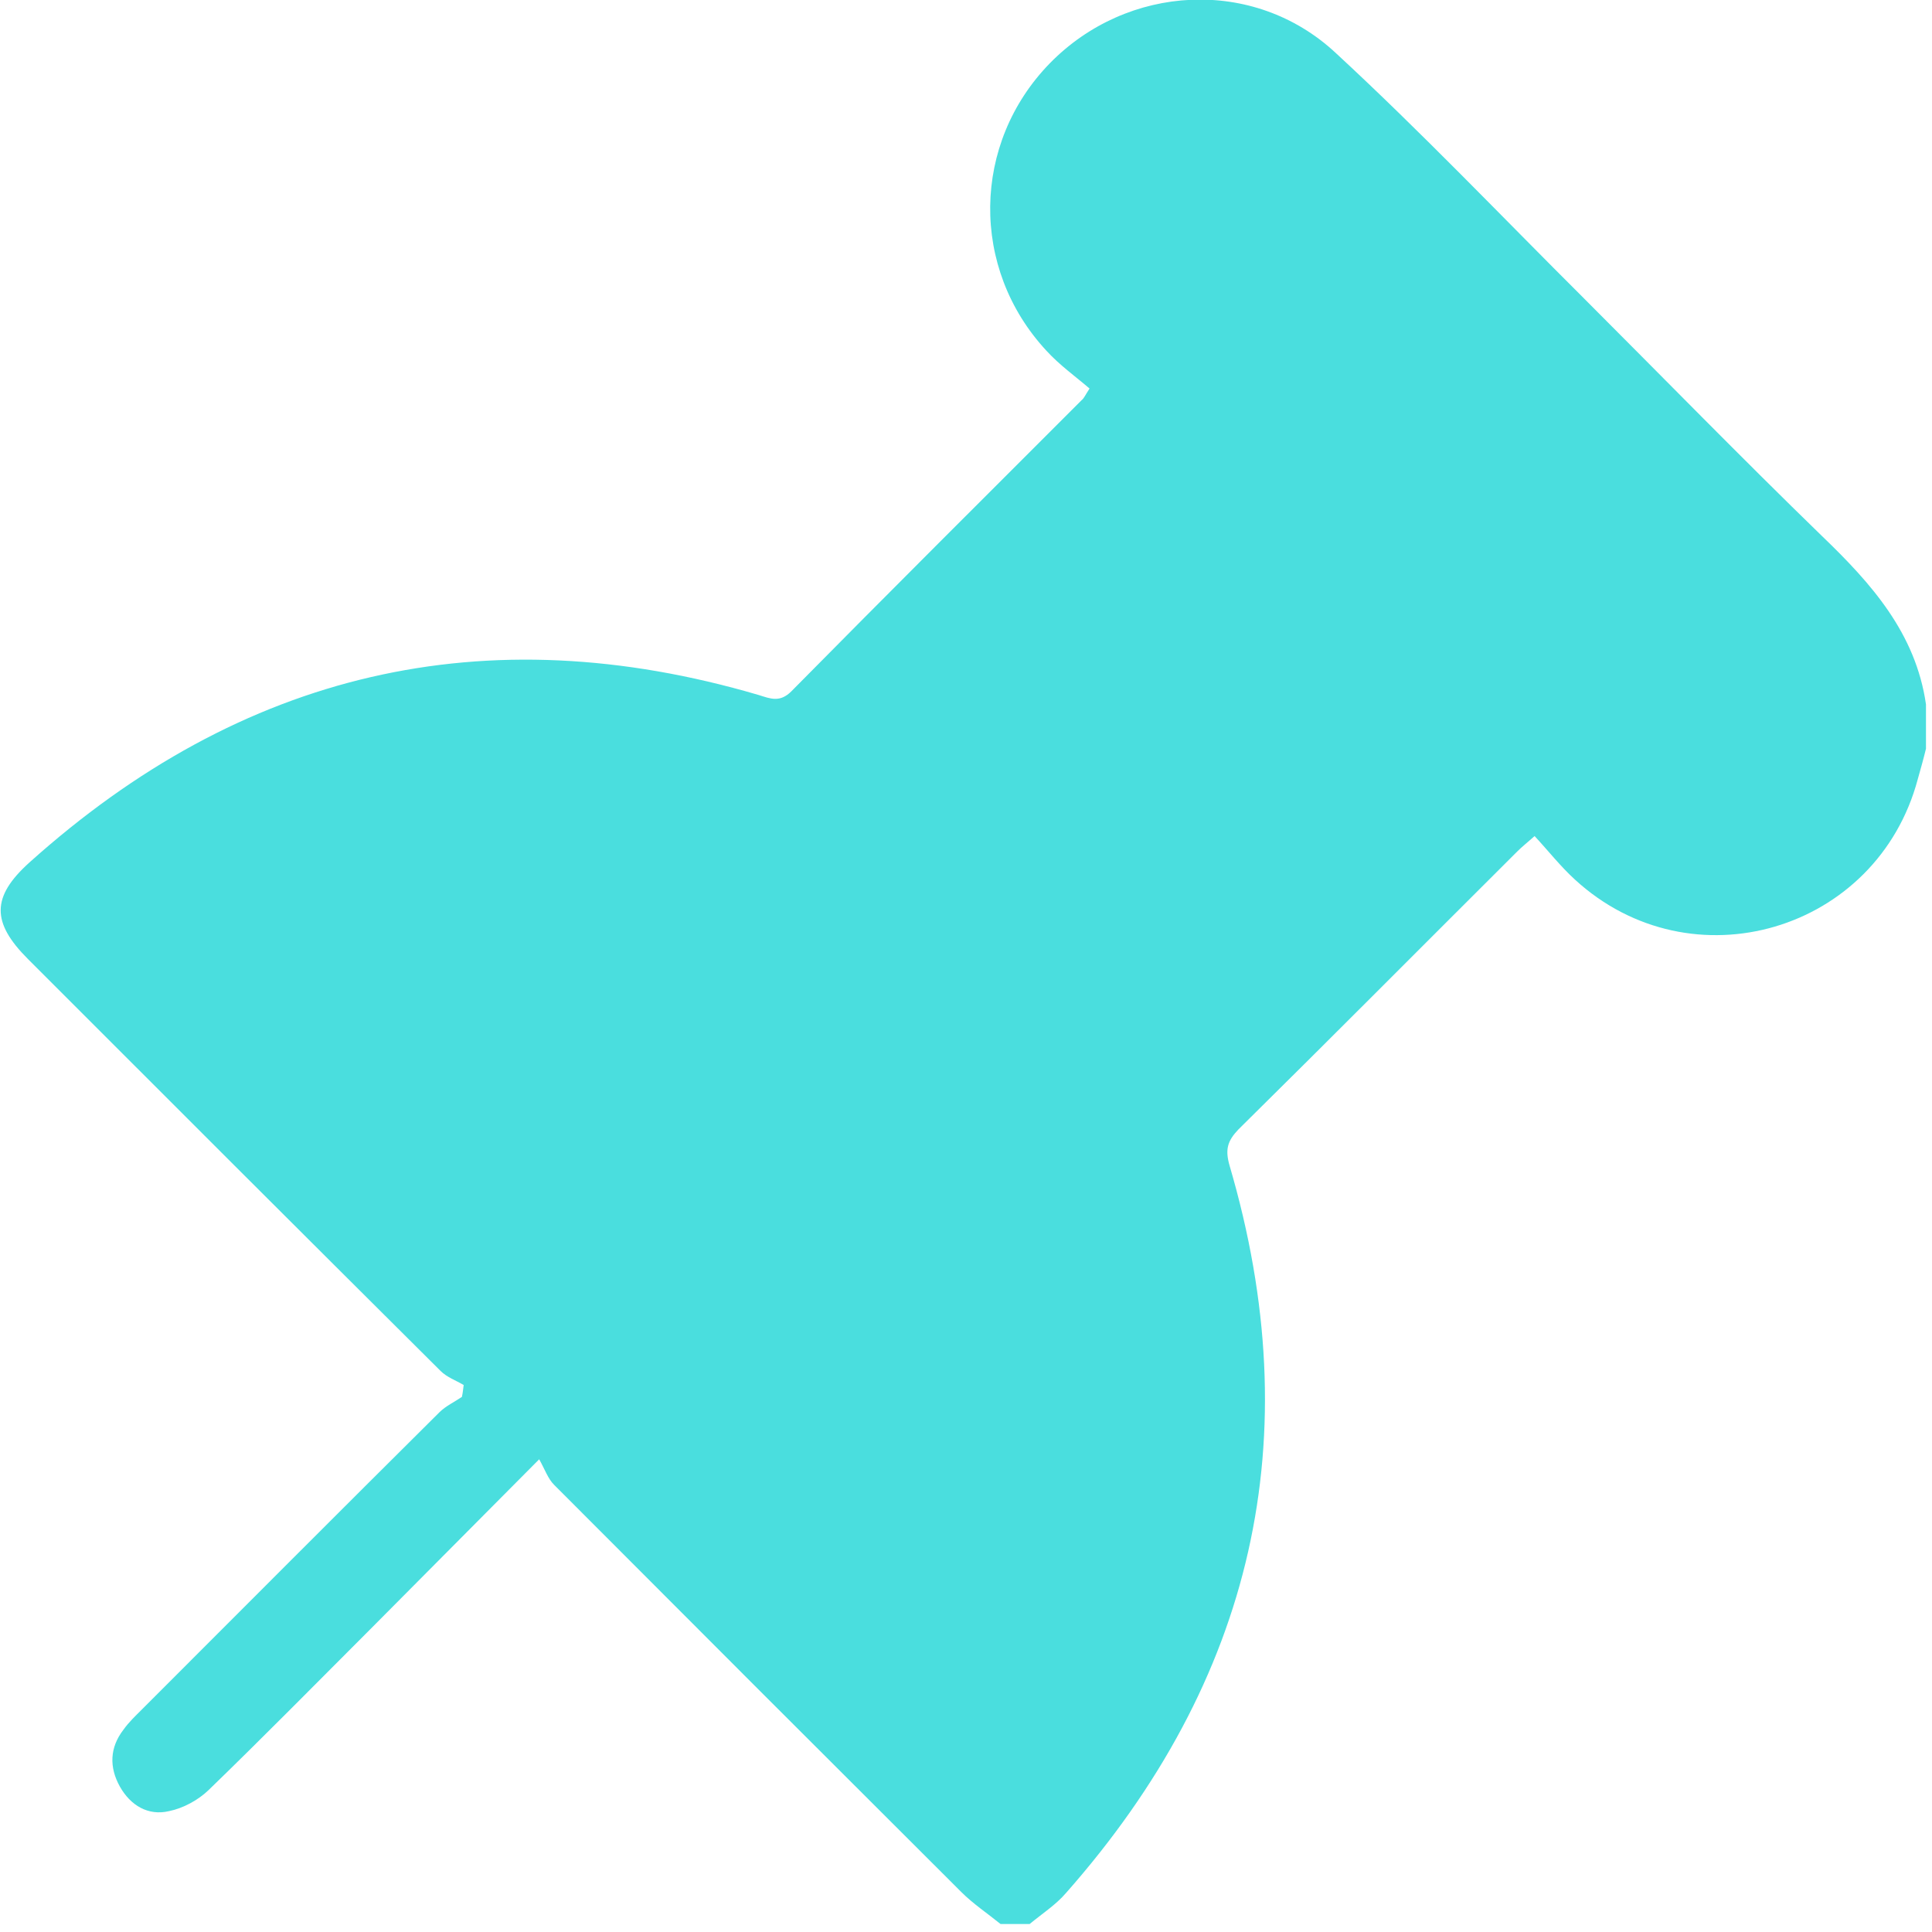 <svg xmlns="http://www.w3.org/2000/svg" viewBox="0.0 0.0 10.9 10.9" ><path transform="translate(0.0, 0.0)" d="M 10.278 3.023 C 9.825 2.583 9.385 2.132 8.938 1.685 C 8.471 1.22 8.017 0.743 7.534 0.297 C 7.073 -0.131 6.36 -0.09 5.923 0.357 C 5.483 0.808 5.472 1.514 5.904 1.979 C 5.978 2.06 6.069 2.125 6.147 2.192 C 6.12 2.234 6.115 2.248 6.103 2.257 C 5.557 2.803 5.009 3.349 4.465 3.9 C 4.4 3.965 4.347 3.942 4.28 3.921 C 2.734 3.467 1.364 3.791 0.167 4.865 C -0.05 5.06 -0.048 5.205 0.158 5.411 C 0.933 6.187 1.709 6.962 2.486 7.735 C 2.521 7.77 2.572 7.788 2.616 7.814 C 2.613 7.837 2.611 7.858 2.606 7.881 C 2.565 7.909 2.516 7.932 2.481 7.966 C 1.919 8.524 1.361 9.084 0.801 9.644 C 0.764 9.681 0.727 9.716 0.697 9.758 C 0.618 9.86 0.616 9.971 0.676 10.079 C 0.736 10.186 0.836 10.246 0.954 10.218 C 1.033 10.202 1.118 10.156 1.176 10.1 C 1.484 9.802 1.785 9.496 2.088 9.193 C 2.391 8.888 2.697 8.58 3.042 8.233 C 3.074 8.29 3.092 8.344 3.127 8.378 C 3.891 9.144 4.657 9.91 5.423 10.674 C 5.49 10.741 5.571 10.795 5.645 10.855 L 5.809 10.855 C 5.879 10.797 5.958 10.746 6.015 10.679 C 7.073 9.48 7.388 8.112 6.937 6.576 C 6.911 6.485 6.925 6.437 6.987 6.372 C 7.515 5.851 8.036 5.326 8.561 4.803 C 8.587 4.777 8.614 4.756 8.658 4.717 C 8.735 4.8 8.804 4.888 8.885 4.962 C 9.542 5.566 10.591 5.256 10.82 4.395 C 10.836 4.338 10.852 4.282 10.866 4.224 L 10.866 3.974 C 10.808 3.572 10.558 3.292 10.278 3.023 Z" fill="#4adede" stroke="none" stroke-width="1" stroke-miterlimit="4" stroke-linecap="butt" /></svg>